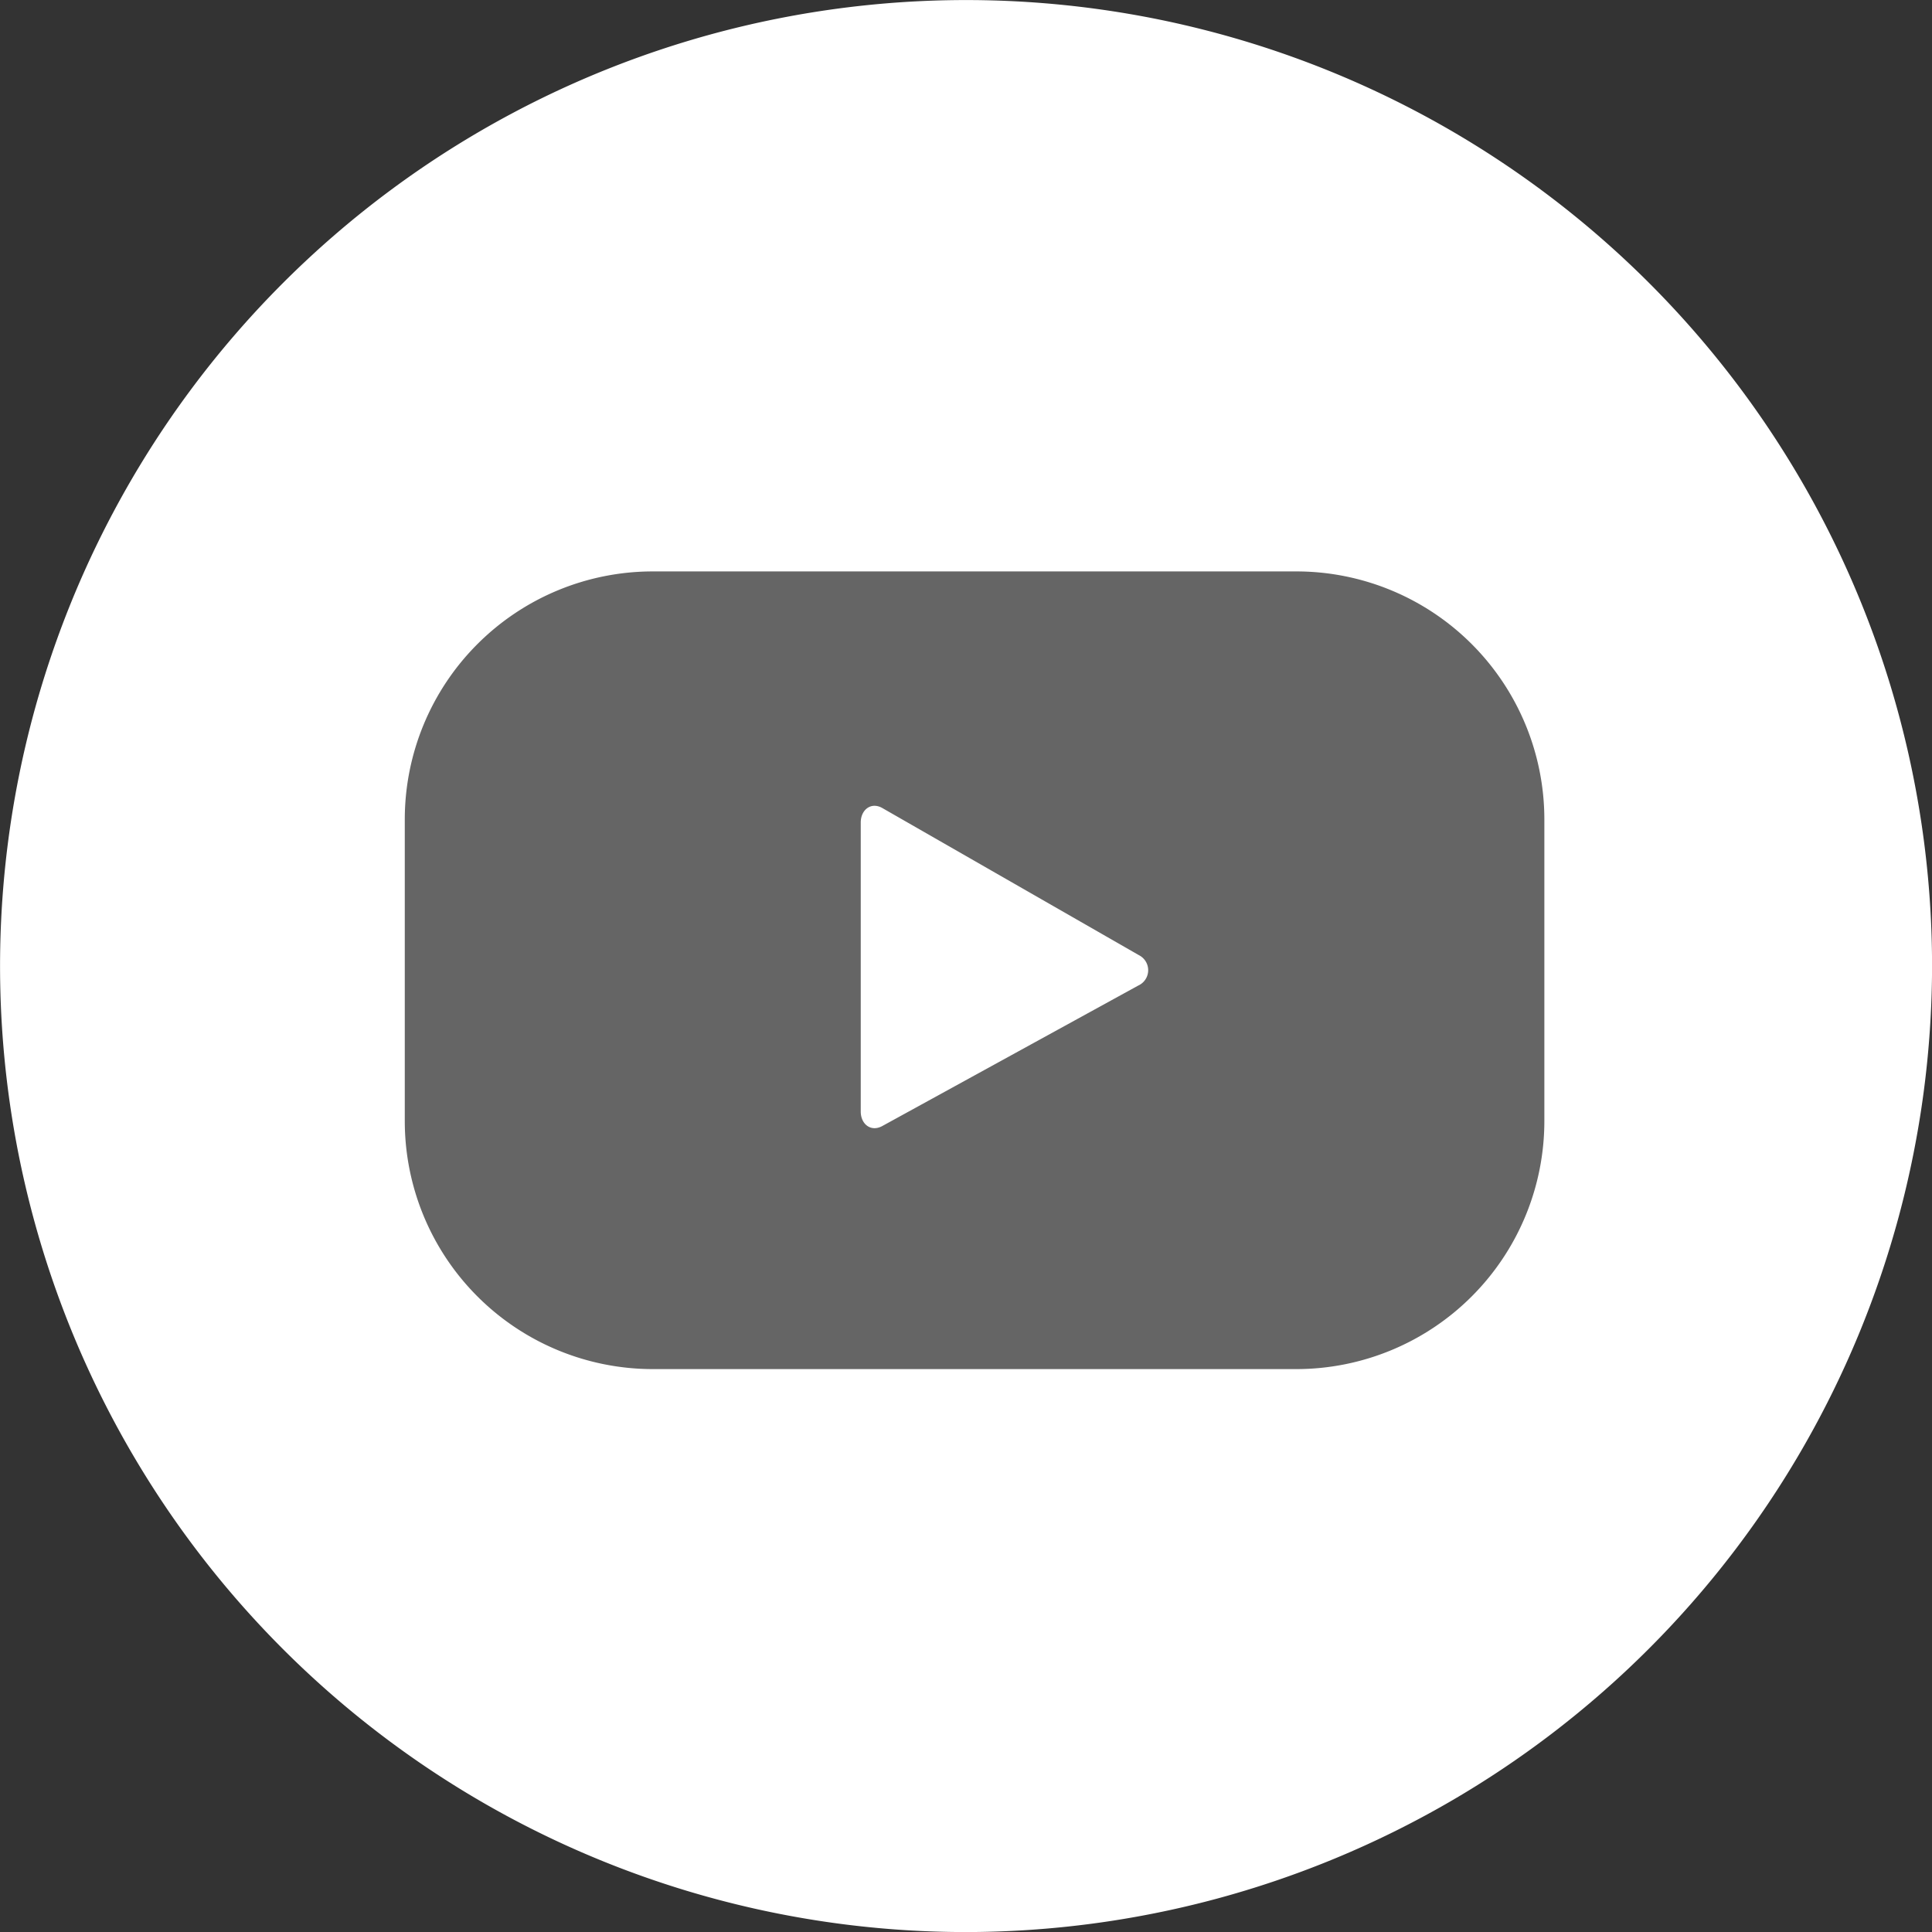 <svg xmlns="http://www.w3.org/2000/svg" width="33.148" height="33.149" viewBox="0 0 33.148 33.149">
  <rect x="0" y="0" width="33.148" height="33.149" fill="#333333" stroke="none"/>
  <g id="Group_280" data-name="Group 280" transform="translate(-266.059 -3041.66)">
    <g id="Group_57" data-name="Group 57" transform="translate(266.059 3041.66)">
      <path id="Path_38" data-name="Path 38" d="M712.4,171.867a16.574,16.574,0,1,1,16.574-16.574A16.593,16.593,0,0,1,712.4,171.867Z" transform="translate(-695.825 -138.718)" fill="#fff"/>
    </g>
    <g id="Group_59" data-name="Group 59" transform="translate(273.004 3051.464)">
      <g id="Group_58" data-name="Group 58" transform="translate(0 0)">
        <path id="Path_39" data-name="Path 39" d="M726.814,159.119a4.256,4.256,0,0,0-4.256-4.256h-11.04a4.256,4.256,0,0,0-4.256,4.256v5.174a4.256,4.256,0,0,0,4.256,4.256h11.04a4.256,4.256,0,0,0,4.256-4.256Zm-6.965,2.848-4.4,2.415c-.191.1-.364-.035-.364-.253v-4.957c0-.22.177-.358.369-.25l4.433,2.542A.289.289,0,0,1,719.85,161.967Z" transform="translate(-707.262 -154.863)" fill="#656565"/>
      </g>
    </g>
  </g>
</svg>
